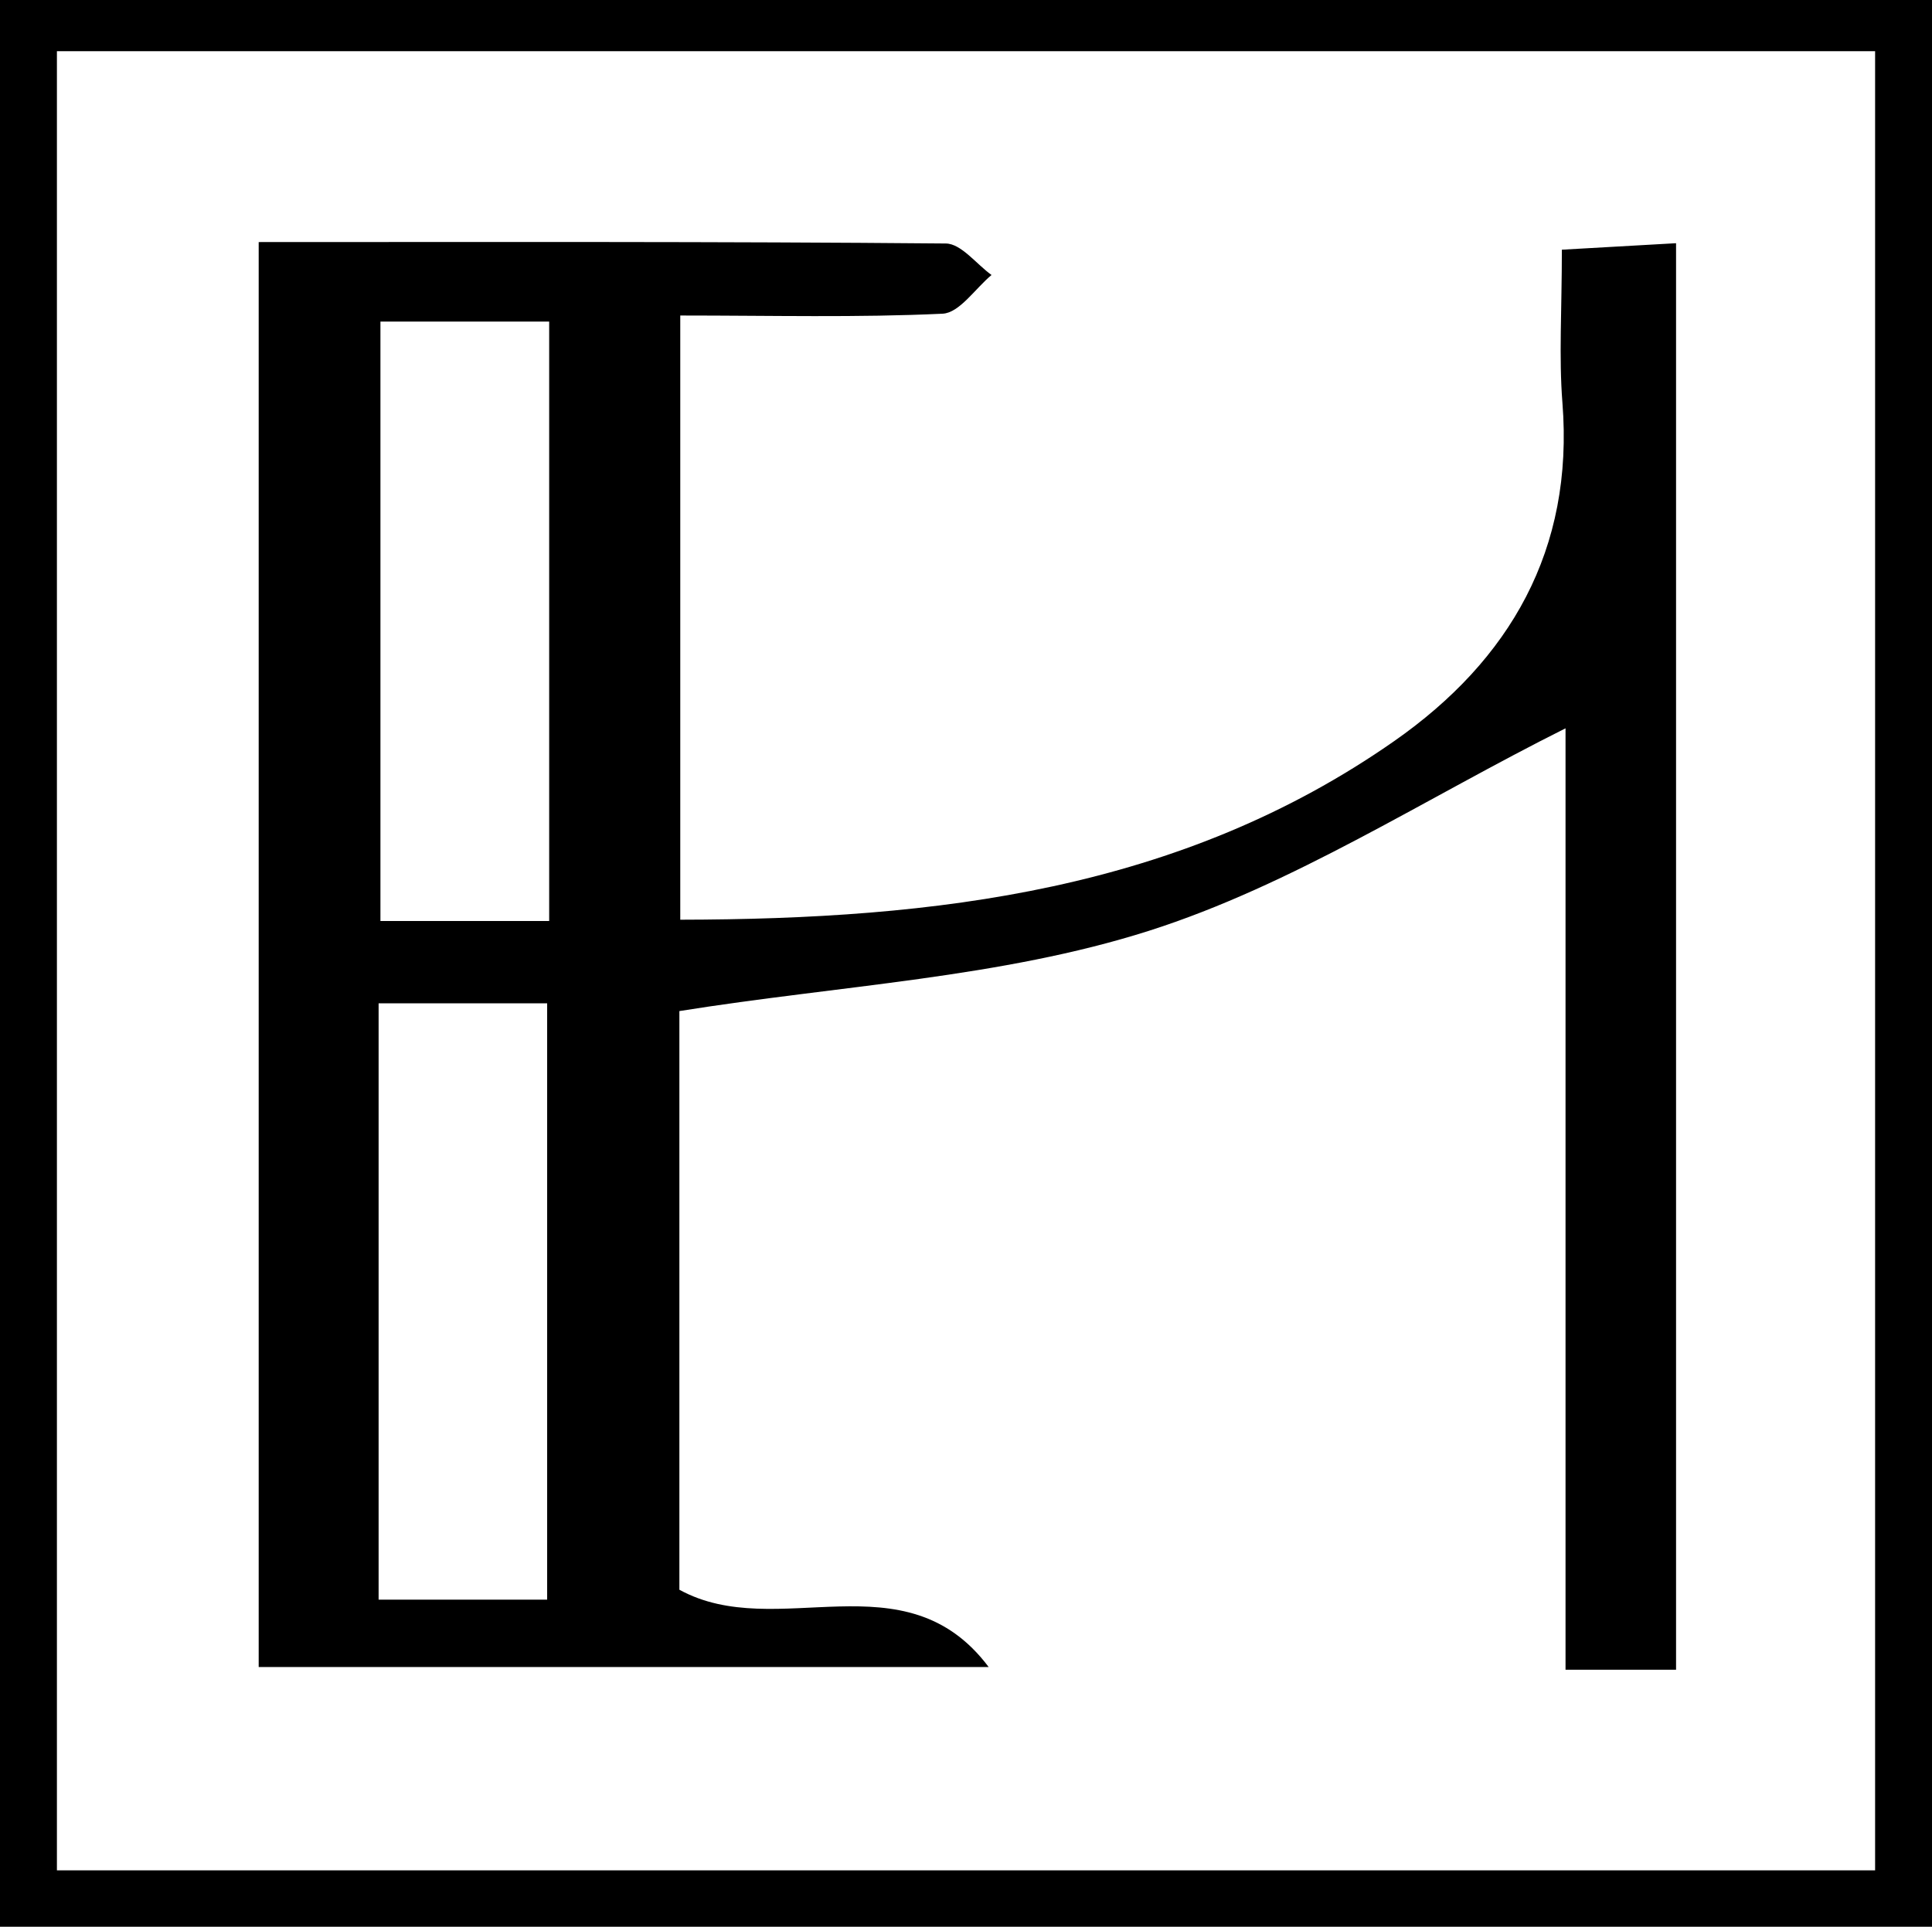 <svg xmlns="http://www.w3.org/2000/svg" viewBox="0 0 1069.26 1066.55">
<title>Asset 1</title><g id="Layer_2" data-name="Layer 2">
<g id="Layer_1-2" data-name="Layer 1">
<path d="M1069.26,1066.55H0V0H1069.26ZM1037.77,28.33H31.5v1007H1037.77Z"/>
<path d="M547.17,922.78h-404V134c128.28,0,254.29-.35,380.3.79,8.48.07,16.86,11.36,25.29,17.43-9,7.48-17.75,21-27.1,21.43-47,2.21-94.18,1-145.17,1V509.11c141.6-.25,276.79-16.1,395.23-98.95,63.93-44.72,99.41-105.85,93-187.18-2-25.55-.31-51.38-.31-84.76l63.2-3.59V924.3H866.44V403.16c-78,39-150.84,86.71-230.76,112.15C554,541.29,465.43,545.39,376,559.68V880C430,909.65,500.68,860.8,547.17,922.78ZM303.94,178H210.55V509.82h93.39ZM302.82,885.5V555.38H209.54V885.5Z"/>
</g>
</g>
</svg>